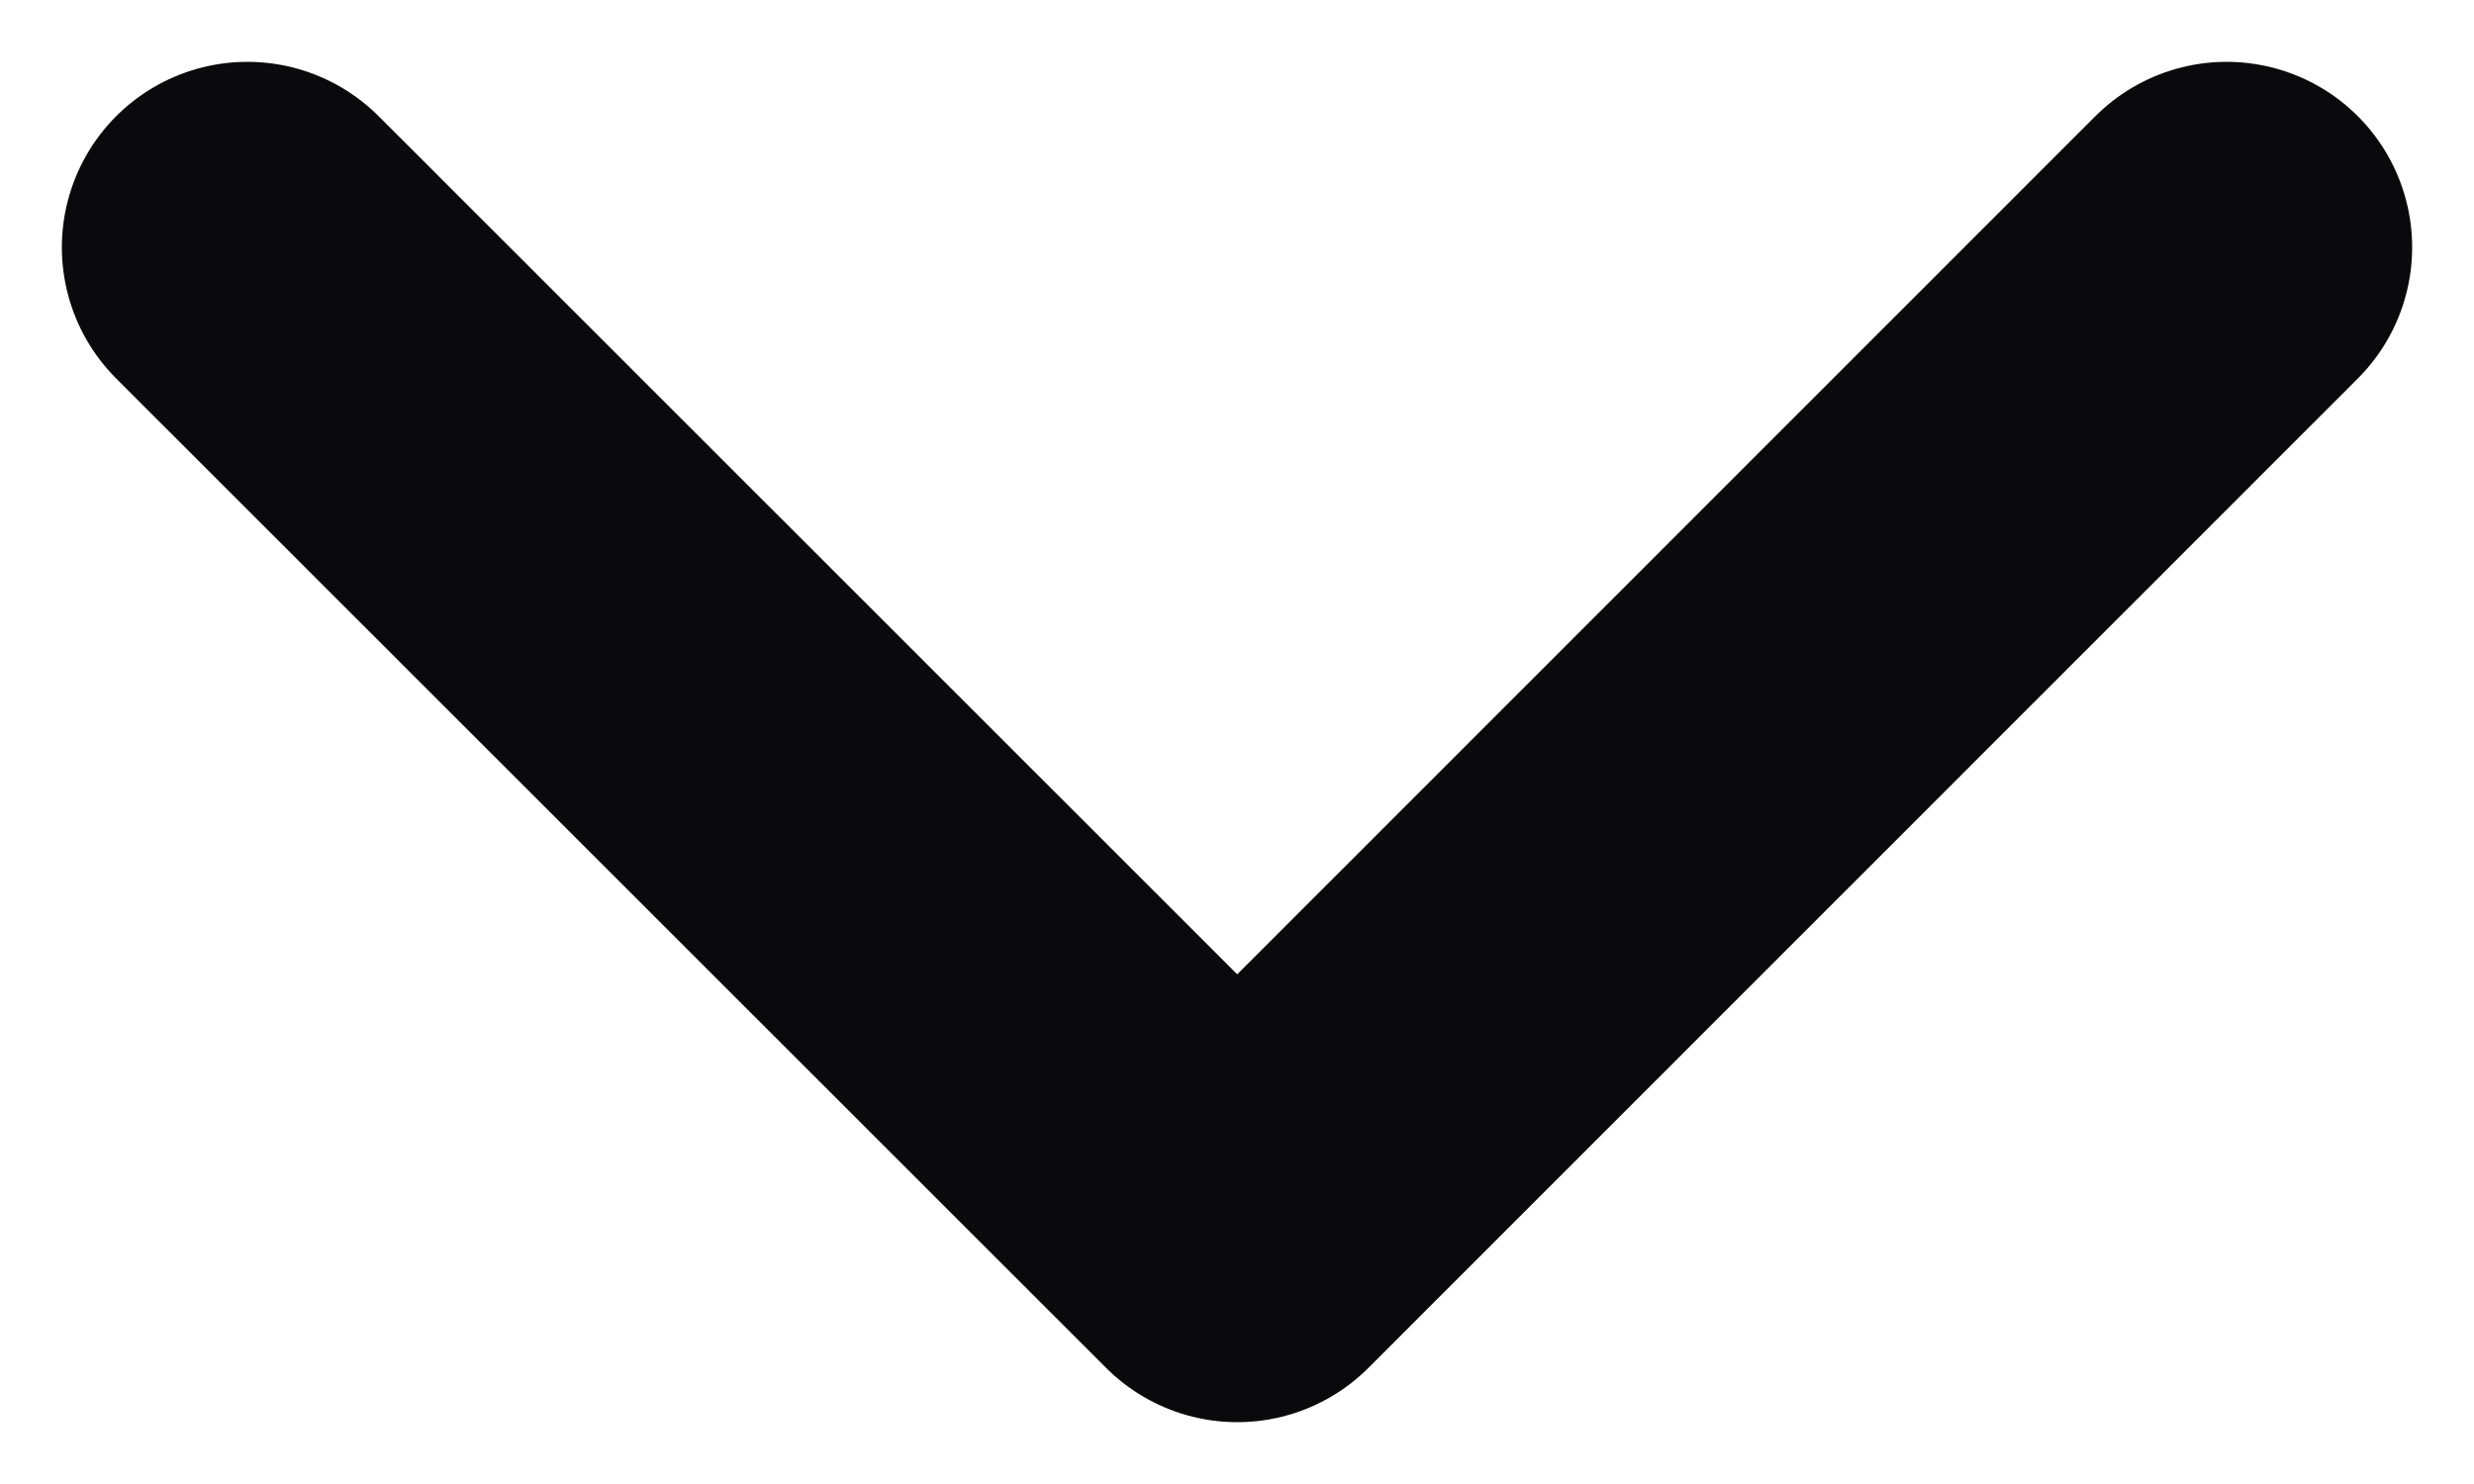<svg width="10" height="6" viewBox="0 0 10 6" fill="none" xmlns="http://www.w3.org/2000/svg">
<path d="M1 1L5.001 5L9 1" stroke="#0A090B" stroke-width="1.5" stroke-linecap="round" stroke-linejoin="round"/>
</svg>
